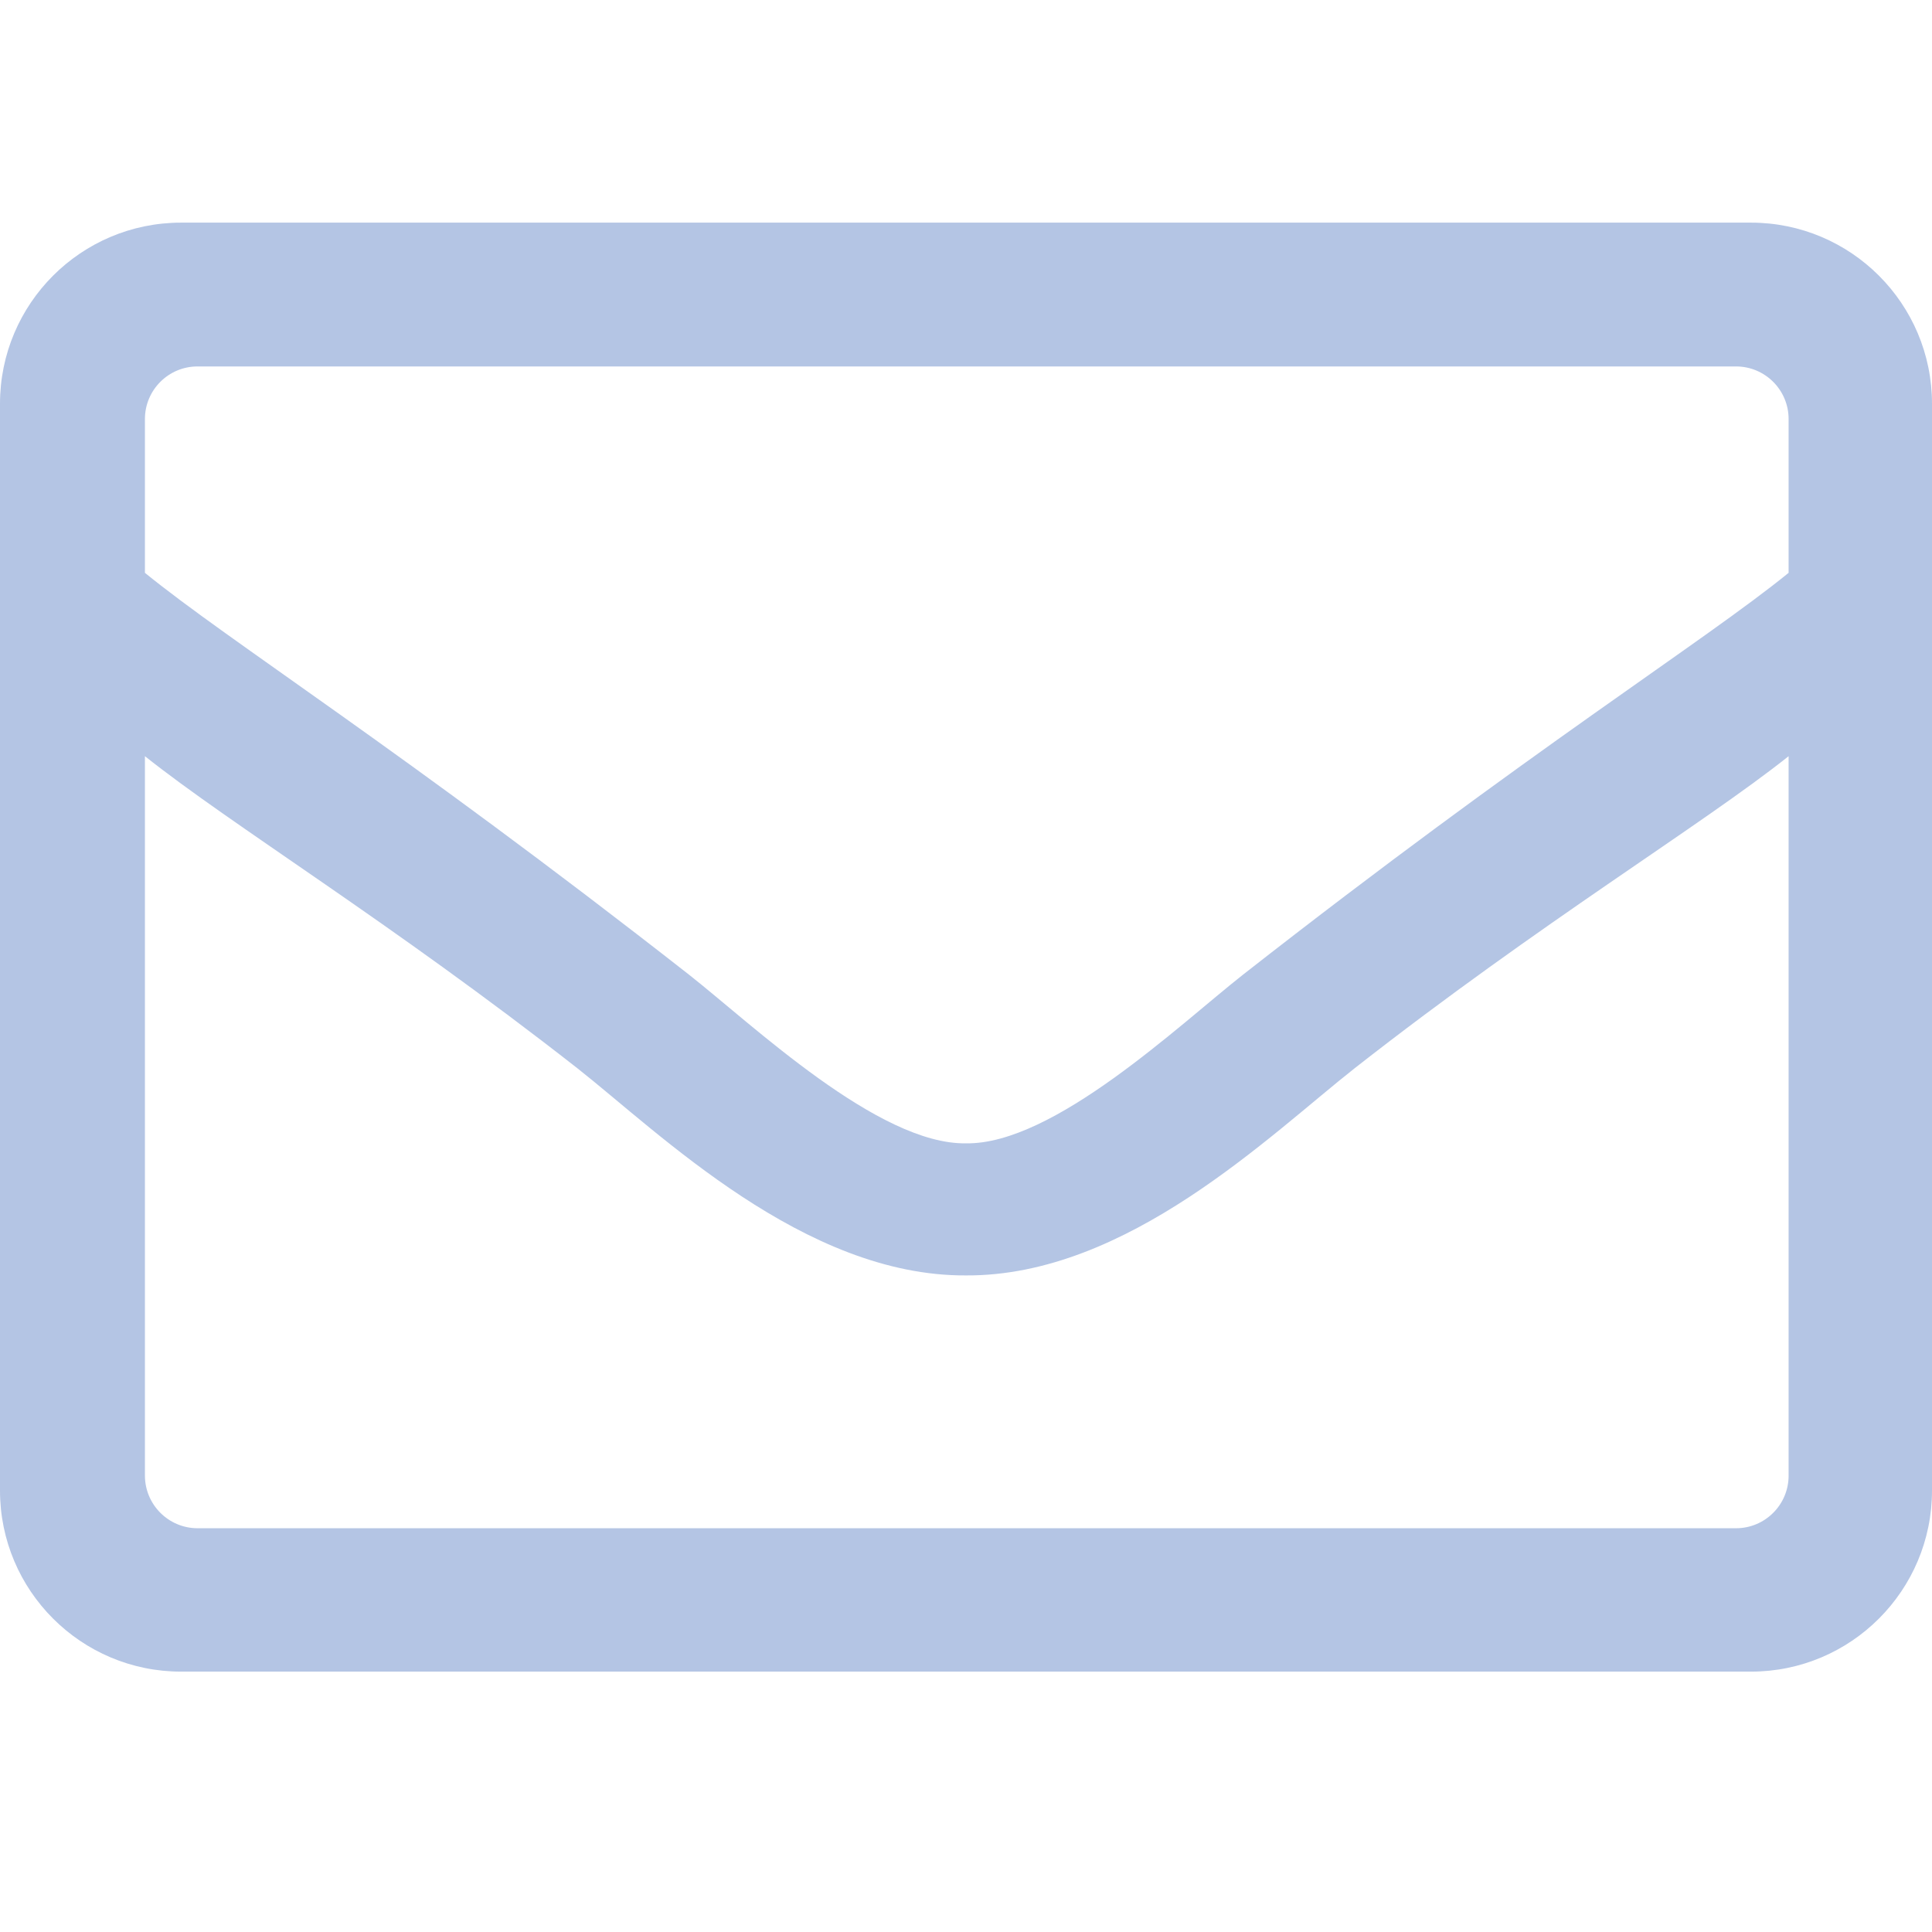 <?xml version="1.0" encoding="UTF-8" standalone="no"?>
<!DOCTYPE svg PUBLIC "-//W3C//DTD SVG 1.1//EN" "http://www.w3.org/Graphics/SVG/1.1/DTD/svg11.dtd">
<svg width="100%" height="100%" viewBox="0 0 512 512" version="1.1" xmlns="http://www.w3.org/2000/svg" xmlns:xlink="http://www.w3.org/1999/xlink" xml:space="preserve" xmlns:serif="http://www.serif.com/" style="fill-rule:evenodd;clip-rule:evenodd;stroke-linejoin:round;stroke-miterlimit:2;">
    <g transform="matrix(1,0,0,1,0,-5)">
        <path d="M464,64L48,64C21.49,64 0,85.49 0,112L0,400C0,426.51 21.49,448 48,448L464,448C490.51,448 512,426.51 512,400L512,112C512,85.49 490.51,64 464,64ZM460.062,102.112C467.76,102.112 474,108.352 474,116.05C474,132.254 474,156.805 474,156.805C451.578,175.064 405.832,203.456 329.413,263.295C312.572,276.542 279.212,308.367 256,307.996C232.792,308.371 199.421,276.537 182.587,263.295C106.18,203.465 60.832,175.067 38.407,156.805L38.407,116.05C38.407,108.352 44.648,102.112 52.345,102.112C117.839,102.112 394.568,102.112 460.062,102.112ZM52.376,410C44.661,410 38.407,403.746 38.407,396.031C38.407,349.908 38.407,205.398 38.407,205.398C61.321,223.649 103.409,249.26 152.938,288.044C174.795,305.249 213.072,343.23 256,342.999C298.717,343.23 336.509,305.8 359.053,288.052C408.581,249.269 451.085,223.651 474,205.399L474,396.062C474,403.76 467.76,410 460.062,410C394.578,410 117.927,410 52.376,410Z" style="fill:rgb(180,197,228);fill-rule:nonzero;"/>
    </g>
</svg>
